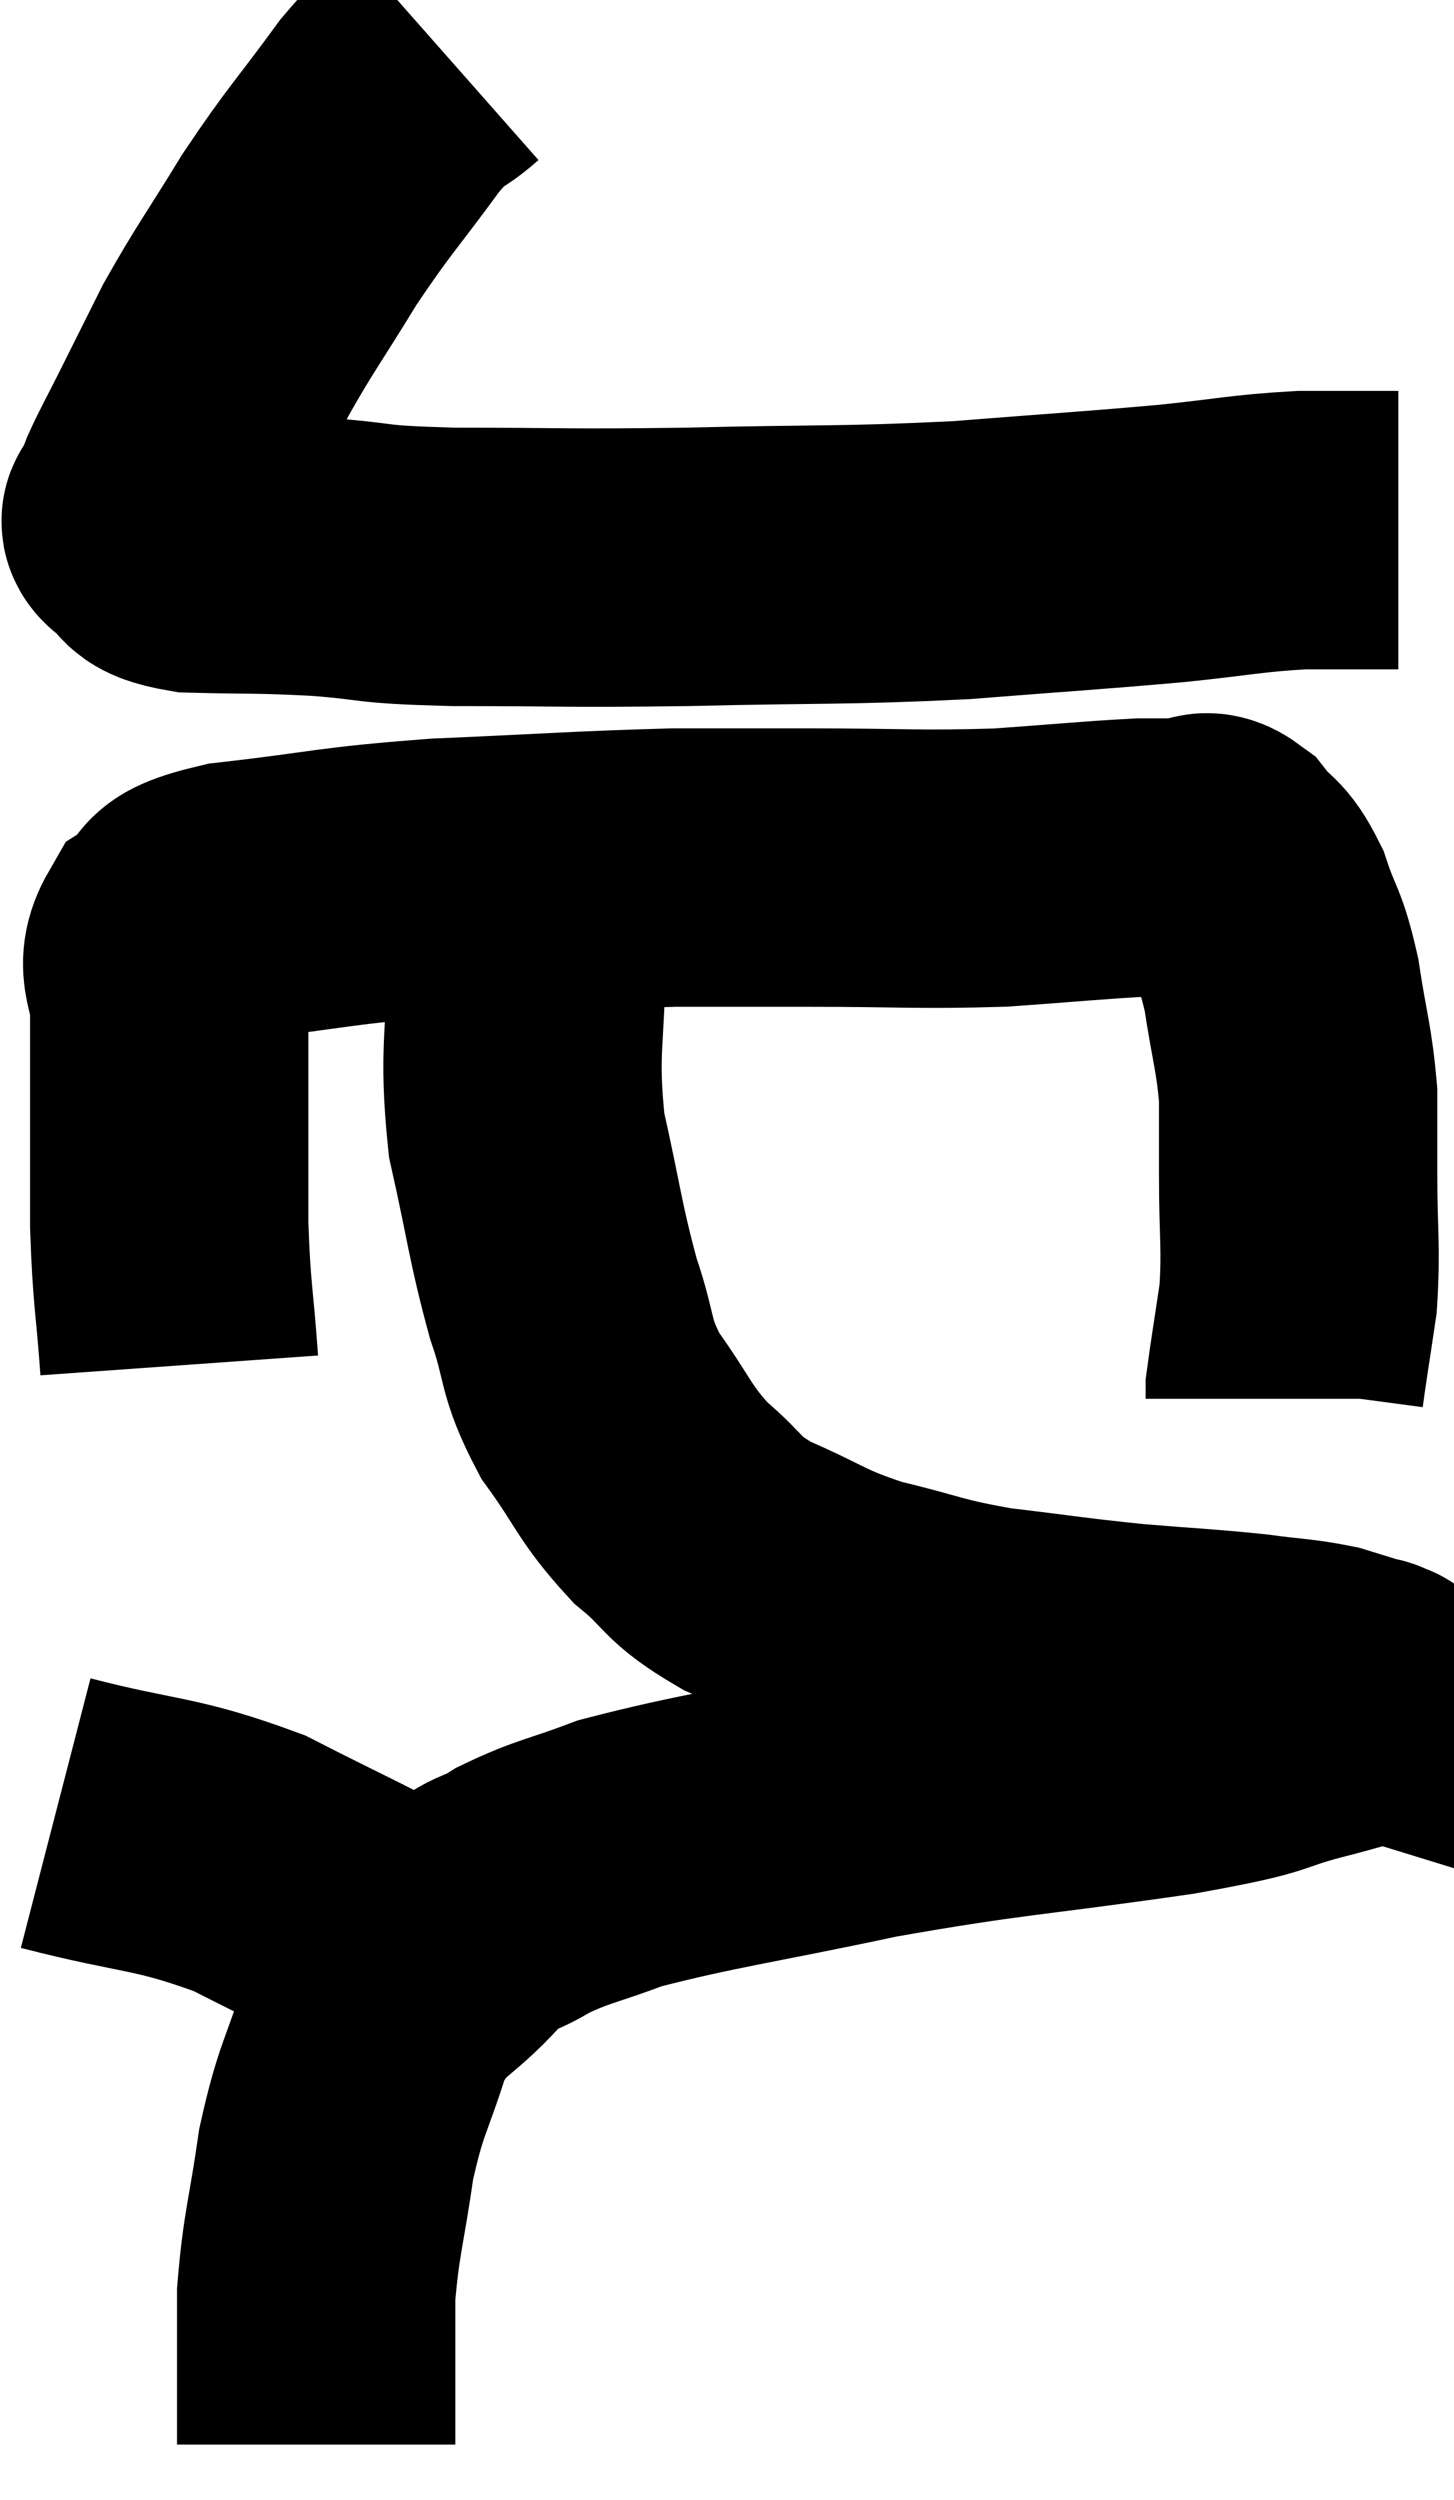 <svg xmlns="http://www.w3.org/2000/svg" viewBox="7.82 2.84 26.12 44.9" width="26.12" height="44.9"><path d="M 15.84 3.84 C 15.33 4.29, 15.48 3.96, 14.82 4.74 C 14.01 5.85, 13.935 5.865, 13.2 6.96 C 12.54 8.04, 12.405 8.19, 11.88 9.12 C 11.49 9.9, 11.415 10.05, 11.1 10.68 C 10.86 11.16, 10.785 11.28, 10.62 11.64 C 10.53 11.88, 10.485 11.955, 10.44 12.12 C 10.44 12.21, 10.23 12.135, 10.44 12.3 C 10.86 12.54, 10.5 12.645, 11.28 12.78 C 12.42 12.81, 12.39 12.78, 13.56 12.84 C 14.76 12.93, 14.31 12.975, 15.96 13.02 C 18.06 13.02, 17.88 13.05, 20.16 13.02 C 22.62 12.96, 22.905 13.005, 25.08 12.9 C 26.97 12.75, 27.33 12.735, 28.86 12.6 C 30.03 12.48, 30.18 12.42, 31.2 12.36 C 32.07 12.36, 32.505 12.36, 32.94 12.36 L 32.94 12.36" fill="none" stroke="black" stroke-width="5"></path><path d="M 11.04 27.36 C 10.95 26.1, 10.905 26.13, 10.86 24.84 C 10.86 23.52, 10.86 23.16, 10.86 22.2 C 10.86 21.6, 10.86 21.615, 10.86 21 C 10.86 20.37, 10.575 20.235, 10.86 19.74 C 11.43 19.38, 10.785 19.305, 12 19.02 C 13.86 18.81, 13.74 18.75, 15.72 18.6 C 17.82 18.51, 18.27 18.465, 19.92 18.42 C 21.12 18.42, 20.85 18.42, 22.32 18.42 C 24.06 18.42, 24.3 18.465, 25.8 18.42 C 27.06 18.33, 27.465 18.285, 28.32 18.24 C 28.77 18.24, 28.875 18.24, 29.22 18.24 C 29.46 18.24, 29.415 18.03, 29.7 18.24 C 30.03 18.66, 30.075 18.51, 30.36 19.08 C 30.6 19.8, 30.645 19.665, 30.84 20.52 C 30.99 21.51, 31.065 21.645, 31.14 22.5 C 31.14 23.22, 31.14 23.025, 31.14 23.94 C 31.14 25.05, 31.2 25.2, 31.14 26.16 C 31.02 26.97, 30.96 27.33, 30.9 27.78 L 30.9 27.96" fill="none" stroke="black" stroke-width="5"></path><path d="M 17.4 18.3 C 17.34 19.05, 17.31 18.57, 17.28 19.8 C 17.28 21.51, 17.115 21.63, 17.28 23.22 C 17.61 24.69, 17.61 24.945, 17.94 26.16 C 18.27 27.12, 18.12 27.165, 18.6 28.08 C 19.23 28.95, 19.2 29.1, 19.86 29.82 C 20.55 30.39, 20.37 30.45, 21.24 30.96 C 22.29 31.41, 22.245 31.5, 23.34 31.86 C 24.48 32.13, 24.42 32.19, 25.62 32.4 C 26.88 32.55, 26.97 32.58, 28.14 32.7 C 29.22 32.79, 29.43 32.79, 30.3 32.88 C 30.96 32.97, 31.095 32.955, 31.62 33.06 C 32.01 33.18, 32.205 33.24, 32.4 33.3 C 32.4 33.3, 32.4 33.3, 32.4 33.3 C 32.4 33.3, 32.385 33.27, 32.4 33.3 C 32.43 33.36, 32.685 33.315, 32.46 33.42 C 31.98 33.57, 32.4 33.48, 31.5 33.72 C 30.18 34.05, 30.87 34.02, 28.86 34.38 C 26.16 34.77, 25.935 34.725, 23.46 35.16 C 21.21 35.64, 20.52 35.715, 18.96 36.12 C 18.09 36.45, 17.94 36.435, 17.22 36.78 C 16.65 37.14, 16.74 36.9, 16.08 37.5 C 15.33 38.34, 15.135 38.175, 14.58 39.18 C 14.22 40.35, 14.13 40.305, 13.86 41.52 C 13.68 42.78, 13.59 42.945, 13.5 44.04 C 13.5 44.97, 13.5 45.225, 13.5 45.9 C 13.5 46.32, 13.5 46.53, 13.5 46.74 L 13.5 46.74" fill="none" stroke="black" stroke-width="5"></path><path d="M 8.82 35.4 C 10.56 35.85, 10.755 35.73, 12.3 36.3 C 13.65 36.99, 13.905 37.08, 15 37.68 C 15.84 38.19, 16.26 38.445, 16.68 38.7 L 16.68 38.7" fill="none" stroke="black" stroke-width="5"></path></svg>